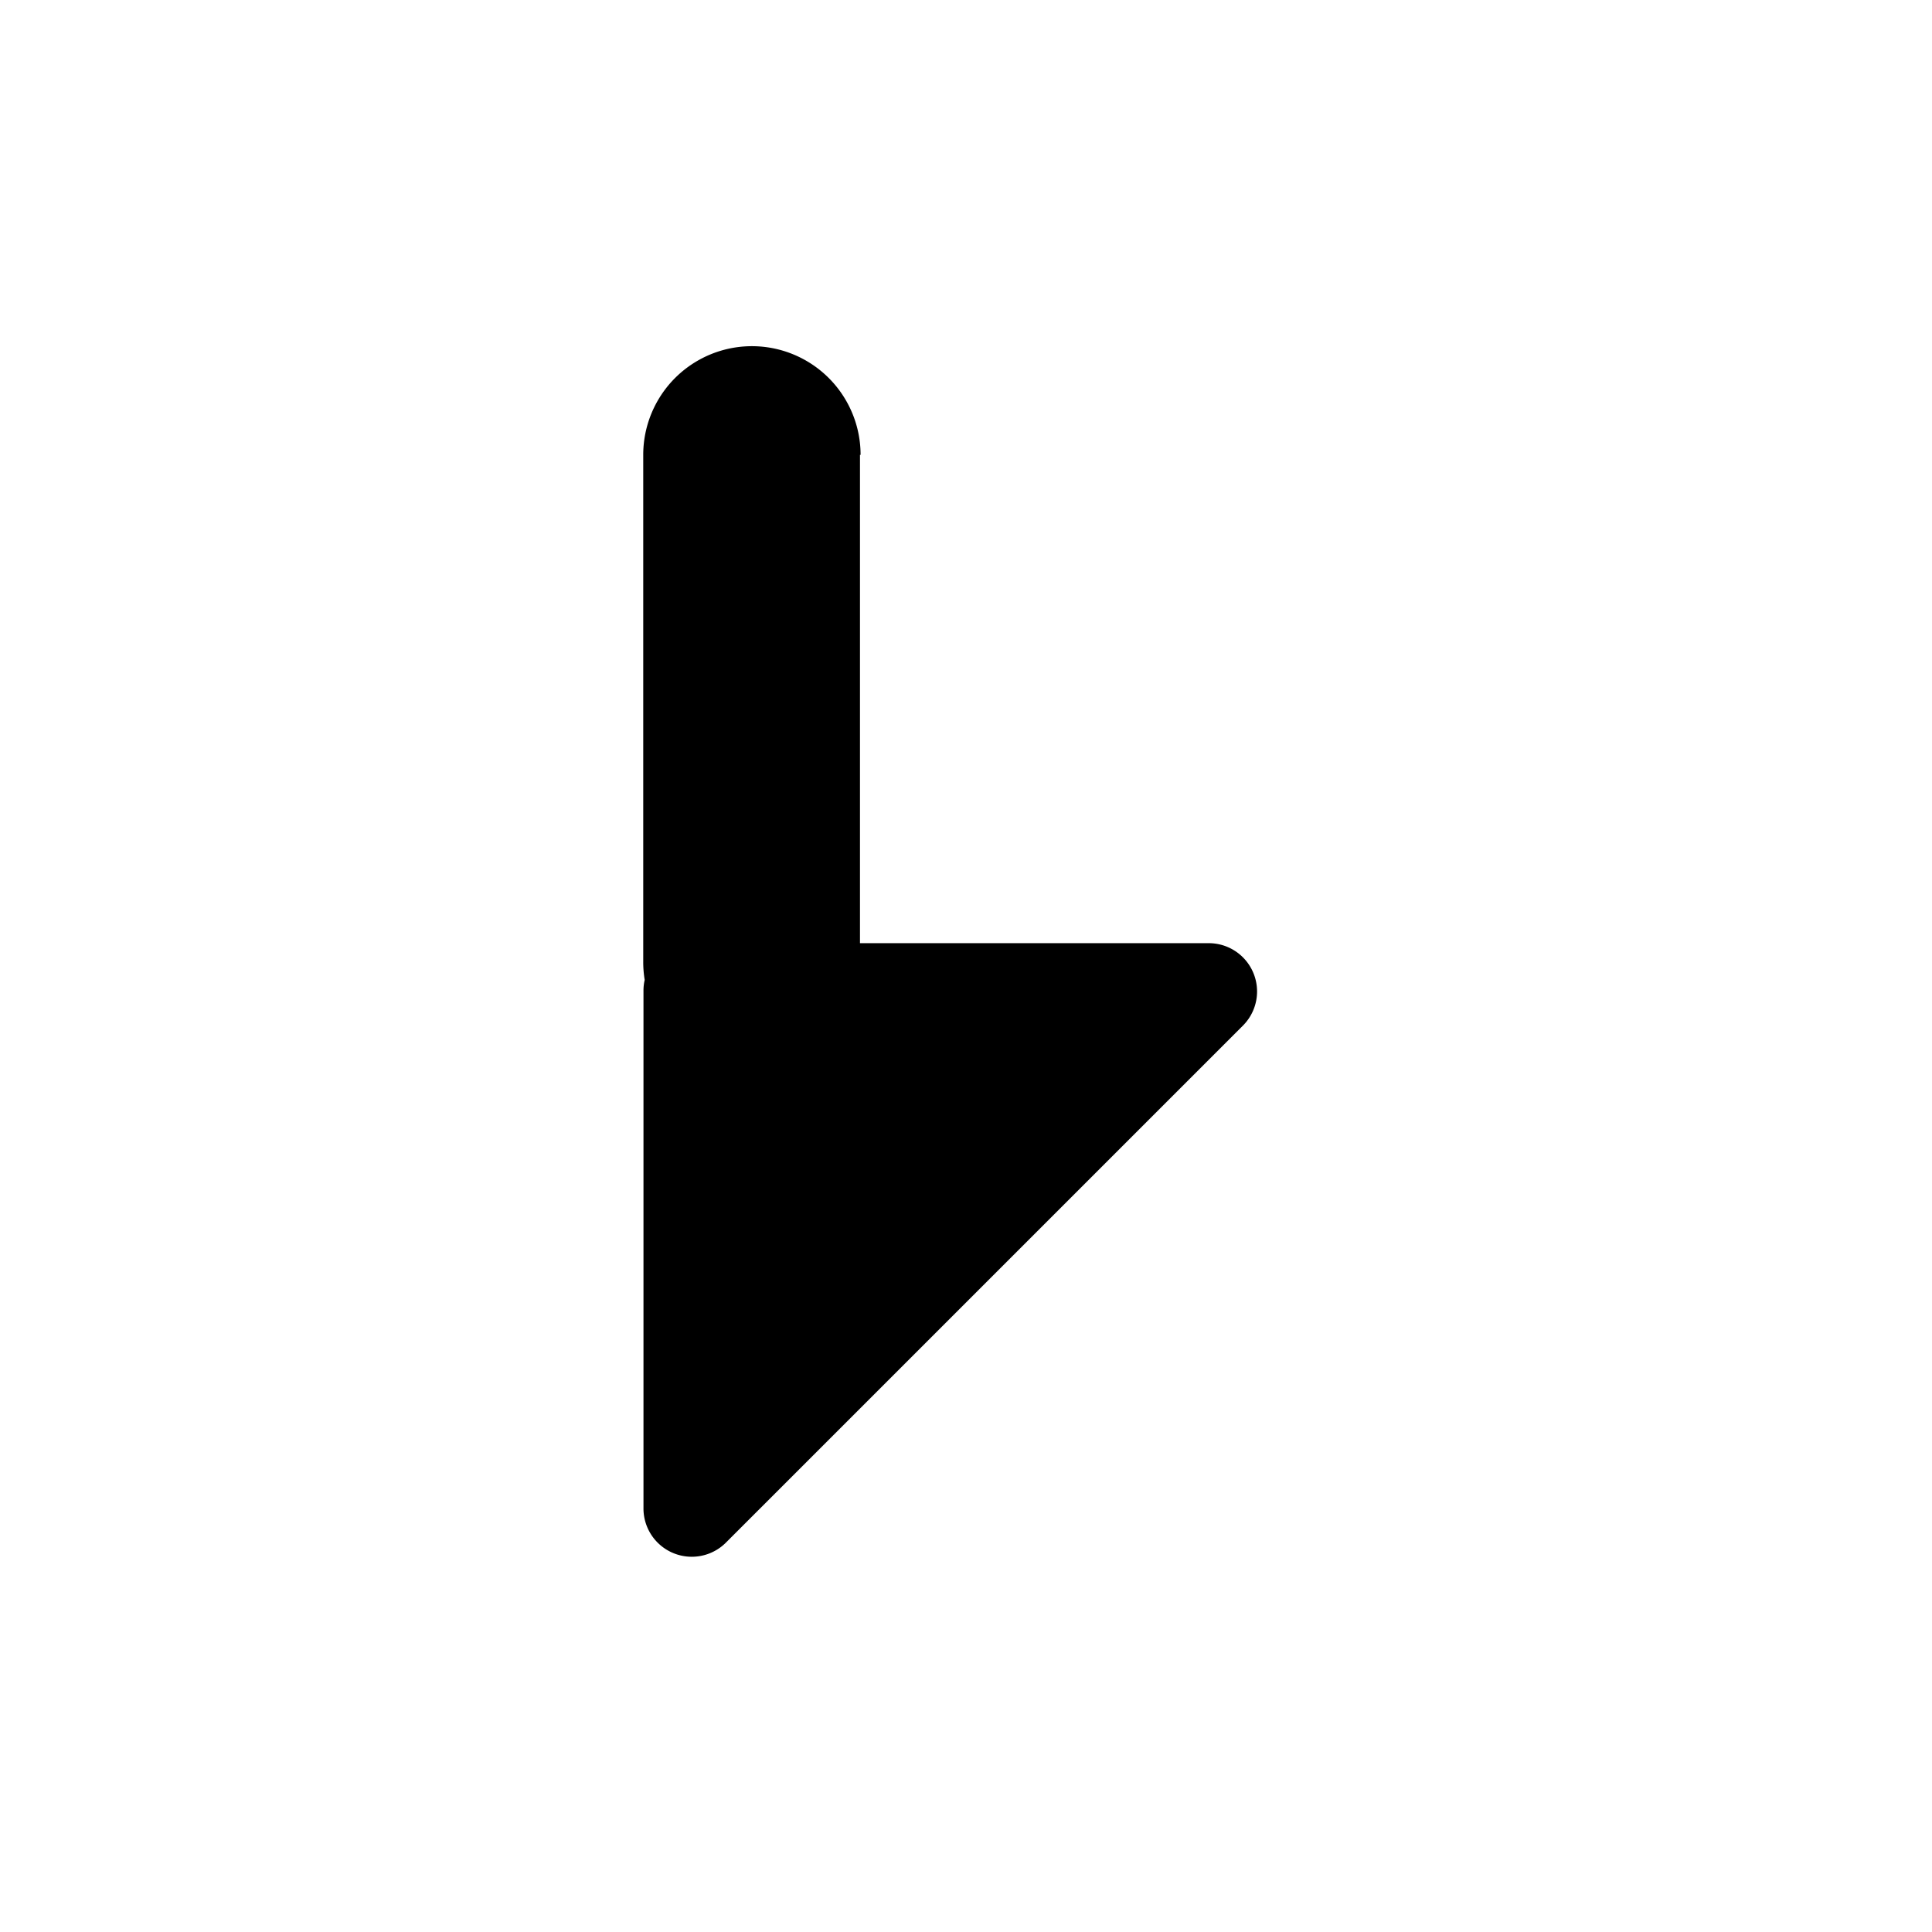 <?xml version="1.0" standalone="no"?><!DOCTYPE svg PUBLIC "-//W3C//DTD SVG 1.1//EN" "http://www.w3.org/Graphics/SVG/1.1/DTD/svg11.dtd"><svg t="1584583254981" class="icon" viewBox="0 0 1024 1024" version="1.1" xmlns="http://www.w3.org/2000/svg" p-id="7256" xmlns:xlink="http://www.w3.org/1999/xlink" width="200" height="200"><defs><style type="text/css"></style></defs><path d="M455.808 241.088v258.816h185.152a25.6 25.6 0 0 1 18.176 43.328L384.448 817.92a25.6 25.6 0 0 1-43.392-18.112V525.184a25.6 25.6 0 0 1 0.64-5.824 58.176 58.176 0 0 1-0.768-9.472v-268.8a57.6 57.6 0 0 1 115.2 0z" p-id="7257"></path></svg>